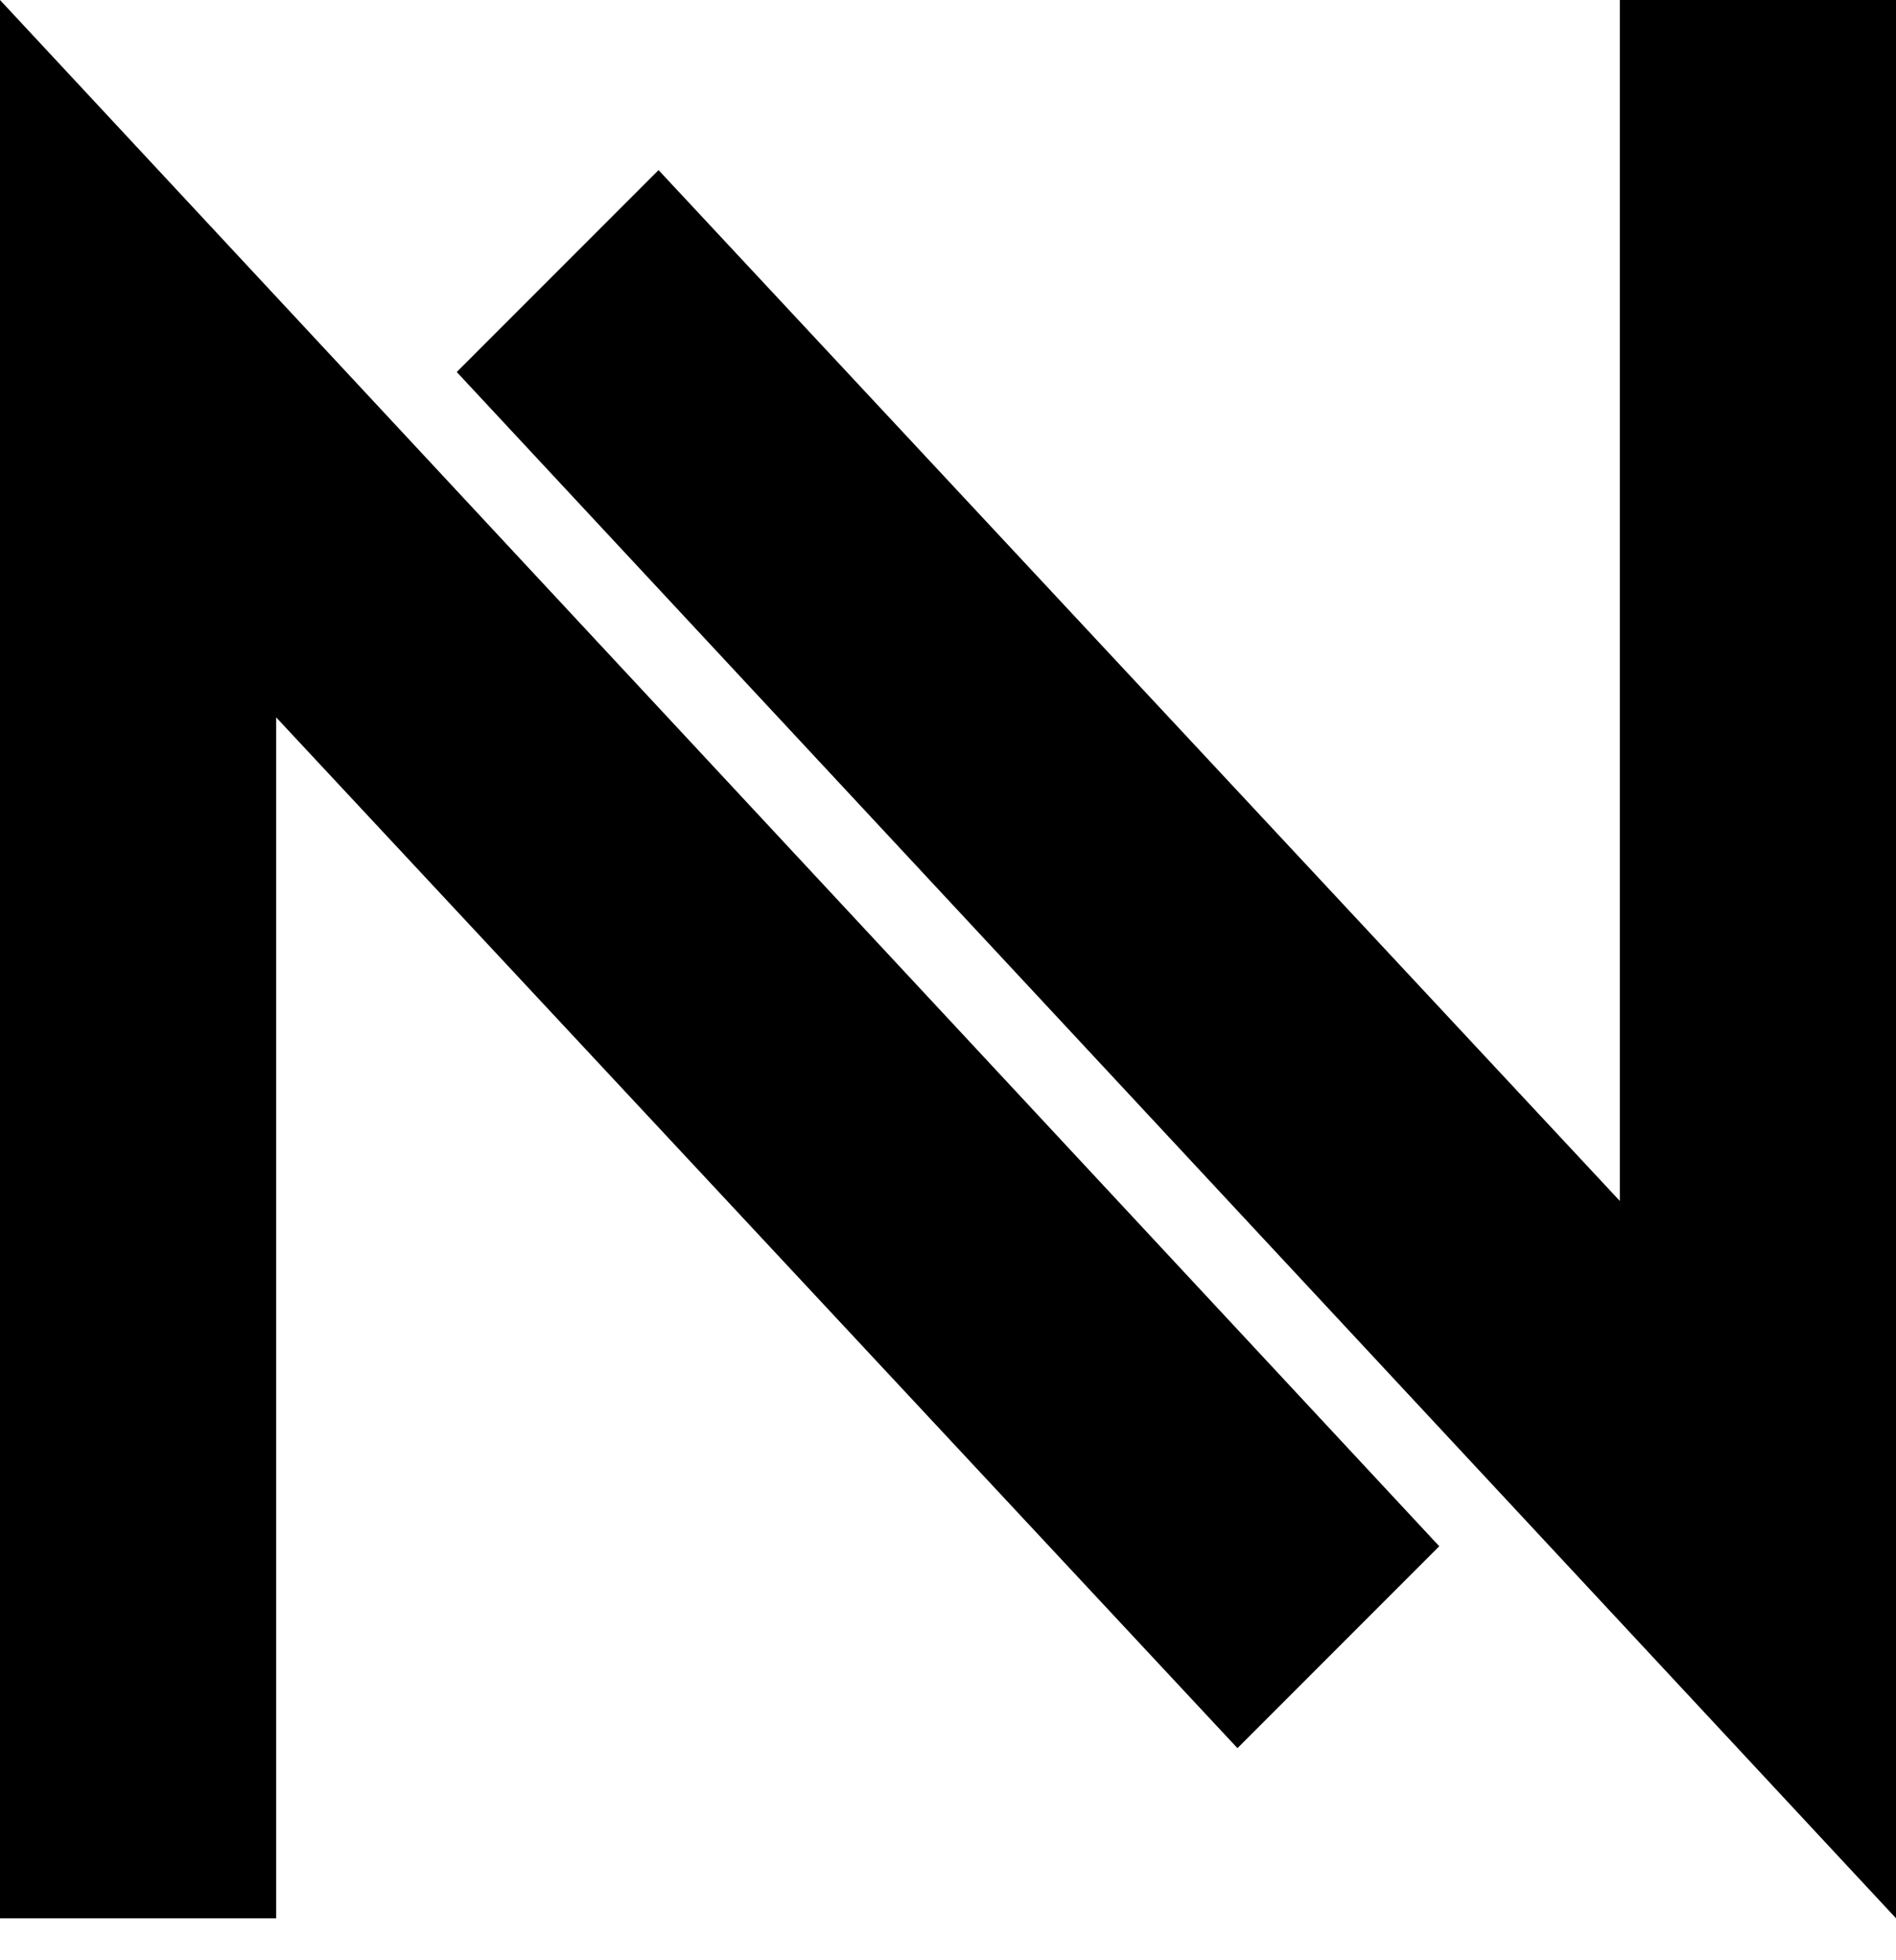 <svg width="30" height="31" viewBox="0 0 30 31" fill="none" xmlns="http://www.w3.org/2000/svg">
<path d="M0 0V30.336H4.37V11.345L19.58 27.646L22.773 24.453L0 0Z" fill="black"/>
<path d="M30 30.336V4.57764e-05H25.63V18.992L10.42 2.69L7.227 5.883L30 30.336Z" fill="black"/>
</svg>
